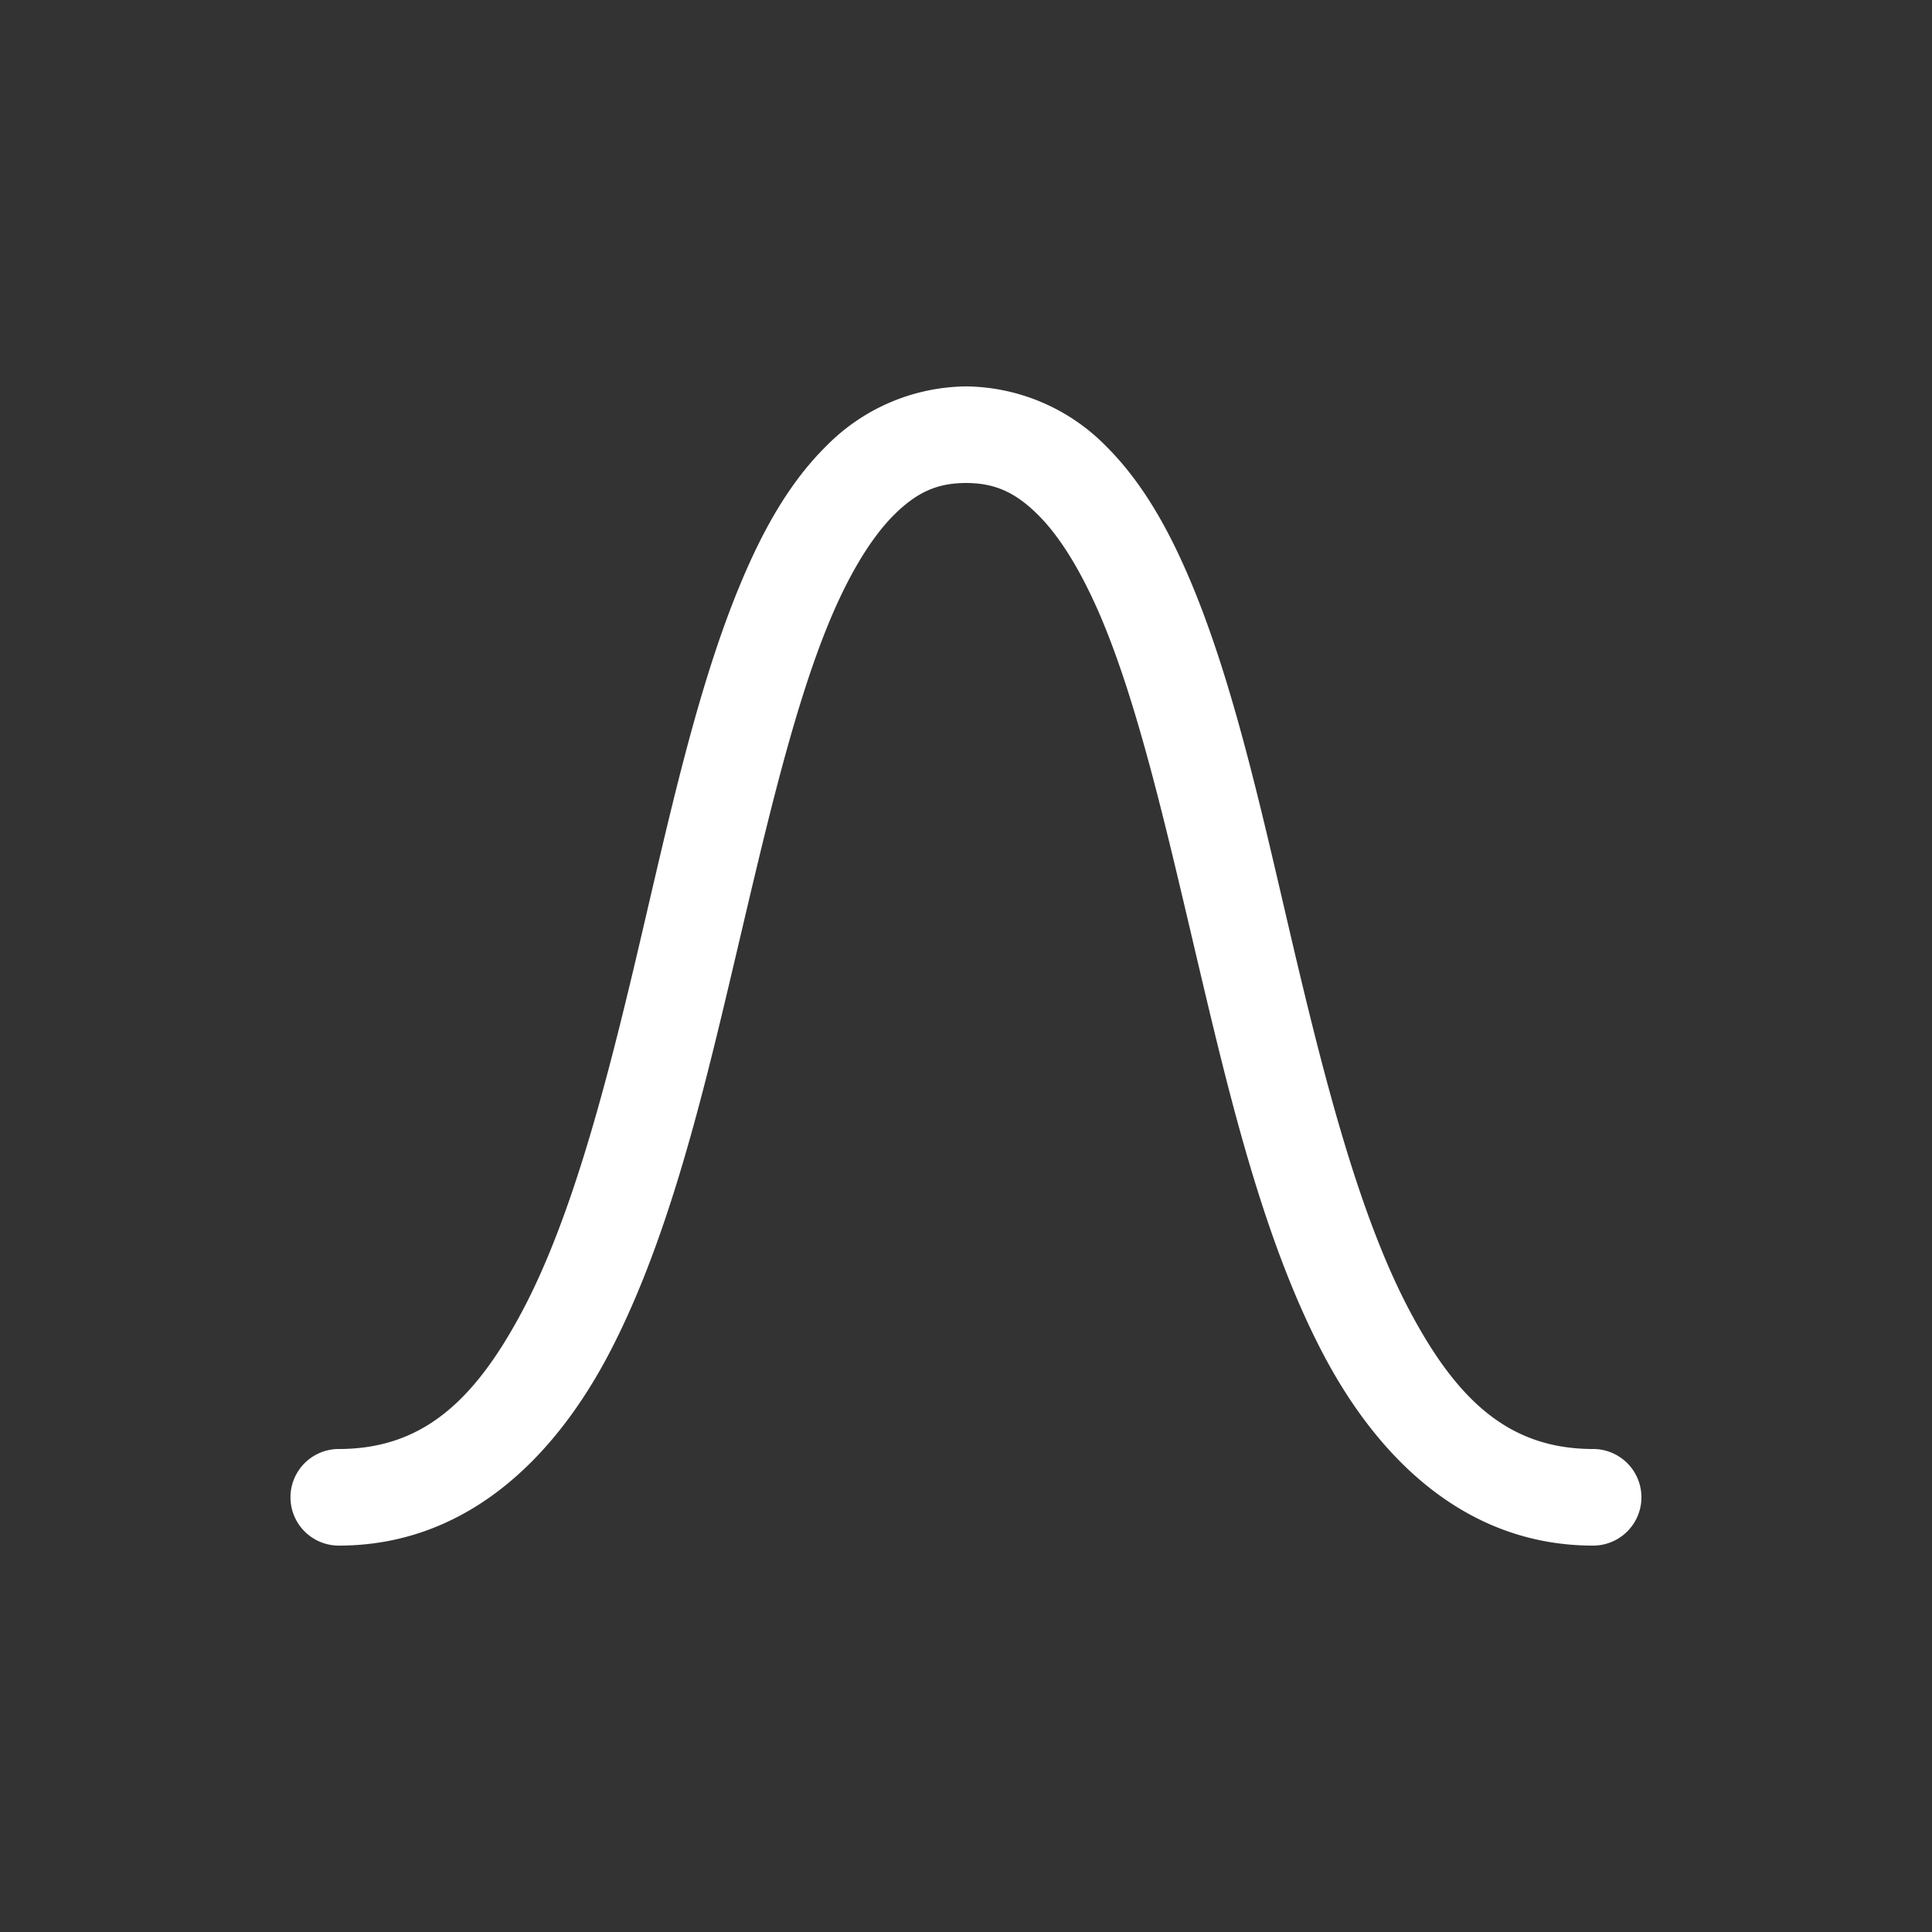 <svg height="64" width="64" viewBox="0 0 20 20"><rect x="0" y="0" width="20" height="20" fill="#333333" stroke="none"/><title>smooth_curve</title><g fill="#ffffff" class="nc-icon-wrapper"><g transform="translate(0 0)"><path d="M10.001 4a2.06 2.06 0 0 0-1.447.617c-.377.372-.65.857-.881 1.408-.463 1.102-.757 2.49-1.08 3.86-.323 1.369-.676 2.716-1.174 3.664C4.92 14.497 4.377 15 3.507 15a.5.5 0 1 0 0 1c1.294 0 2.212-.872 2.797-1.986.584-1.115.935-2.518 1.261-3.899.327-1.38.627-2.743 1.03-3.703.201-.48.43-.854.662-1.084C9.489 5.098 9.7 5 10 5s.512.098.744.328c.233.23.46.604.662 1.084.403.96.703 2.322 1.03 3.703.326 1.381.675 2.784 1.26 3.899C14.28 15.128 15.198 16 16.492 16a.5.5 0 1 0 0-1c-.87 0-1.412-.503-1.91-1.451-.498-.948-.85-2.295-1.174-3.664-.323-1.37-.617-2.758-1.08-3.86-.231-.55-.505-1.036-.88-1.408A2.06 2.06 0 0 0 10 4z" class="nc-icon-wrapper"></path></g></g></svg>